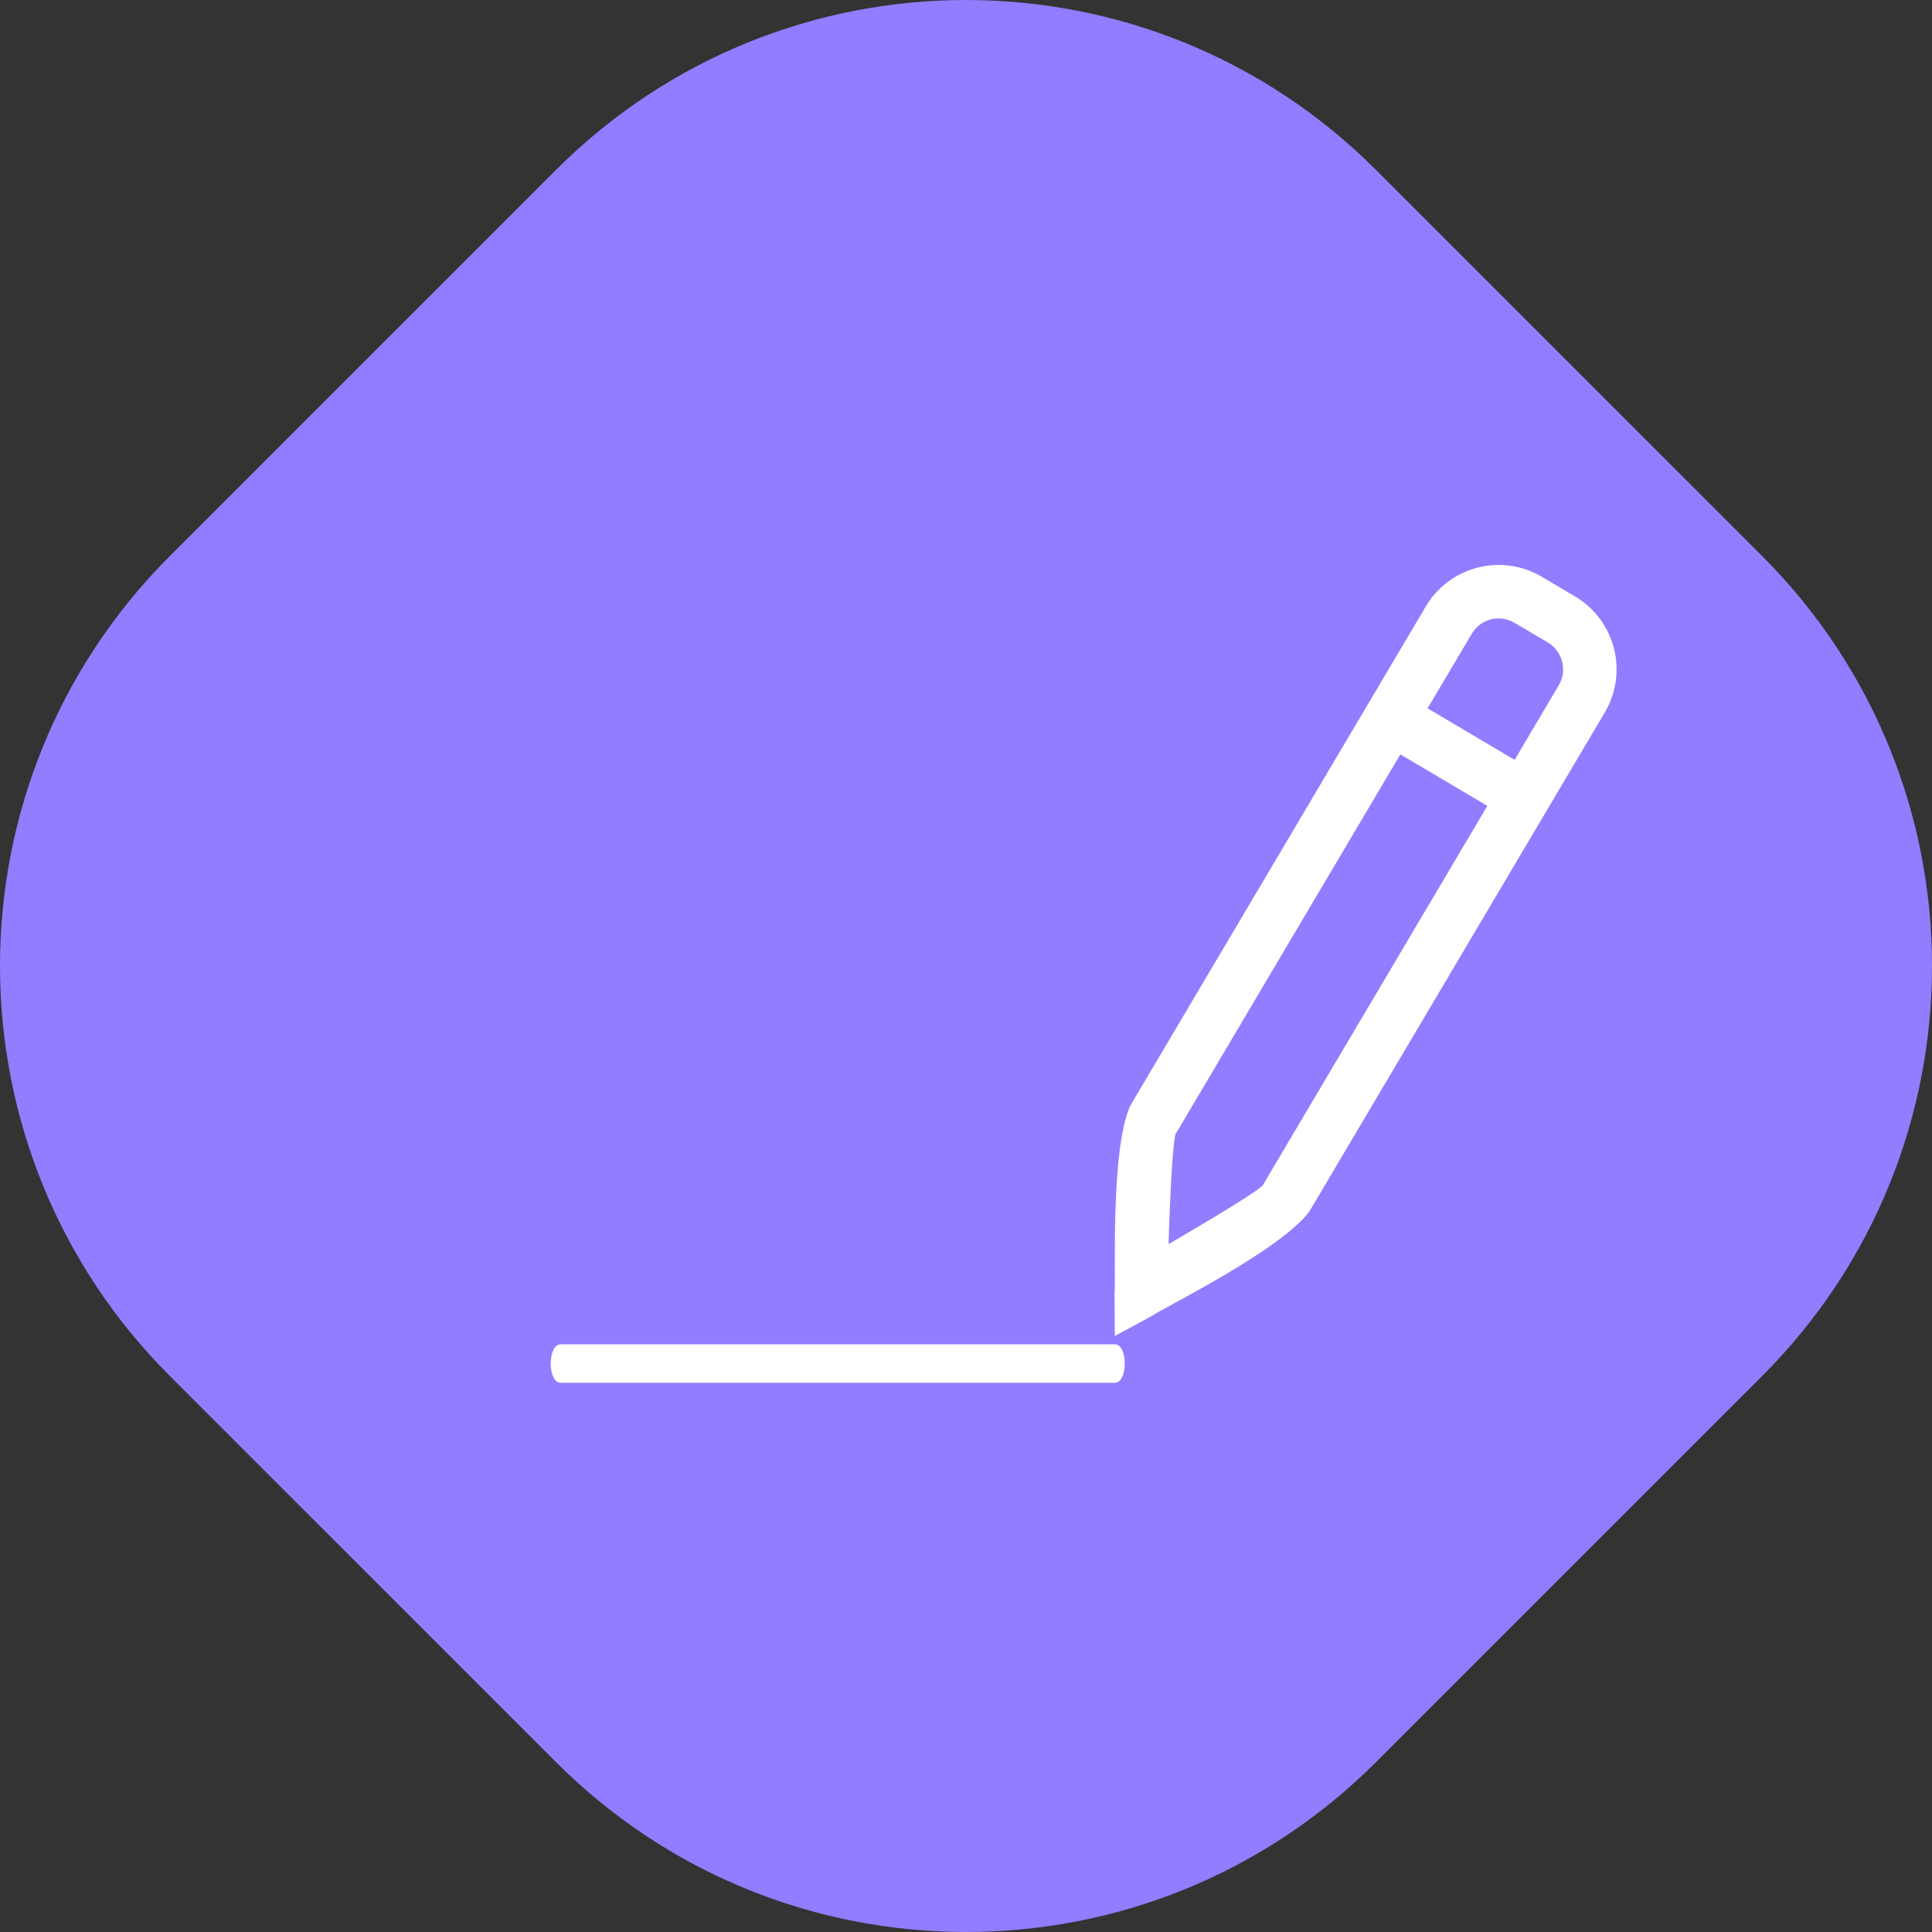 <svg width="60" height="60" viewBox="0 0 60 60" fill="none" xmlns="http://www.w3.org/2000/svg">
<rect x="0" y="0" width="60" height="60" fill="#333333" stroke="none"/>
<path d="M17.27 54.727L5.273 42.731C-1.758 35.7 -1.758 24.3 5.273 17.27L17.27 5.274C24.301 -1.758 35.699 -1.758 42.73 5.274L54.727 17.27C61.758 24.3 61.758 35.7 54.727 42.731L42.73 54.727C35.699 61.758 24.301 61.758 17.27 54.727Z" fill="#927CFF"/>
<path d="M48.915 18.523L47.881 17.912C47.26 17.542 46.538 17.46 45.889 17.627C45.239 17.793 44.646 18.212 44.278 18.836L35.109 34.324C34.463 35.691 34.667 39.97 34.612 40.106L34.62 41.491L35.837 40.833C35.93 40.717 39.781 38.84 40.667 37.617L49.838 22.127C50.207 21.505 50.289 20.783 50.122 20.135C49.956 19.485 49.537 18.892 48.915 18.523ZM39.239 36.771C39.285 36.87 37.544 37.904 36.291 38.638C36.335 37.188 36.428 35.178 36.537 35.172L43.49 23.428L46.191 25.027L39.239 36.771ZM48.409 21.281L47.038 23.598L44.335 21.998L45.707 19.682C45.846 19.449 46.058 19.3 46.301 19.236C46.543 19.175 46.802 19.204 47.036 19.342L48.068 19.952C48.301 20.091 48.449 20.304 48.513 20.547C48.574 20.791 48.546 21.048 48.409 21.281Z" fill="white"/>
<path d="M17.414 42.944H34.62C35.035 42.944 35.036 41.749 34.62 41.749H17.414C16.999 41.749 16.998 42.944 17.414 42.944Z" fill="white"/>
</svg>
